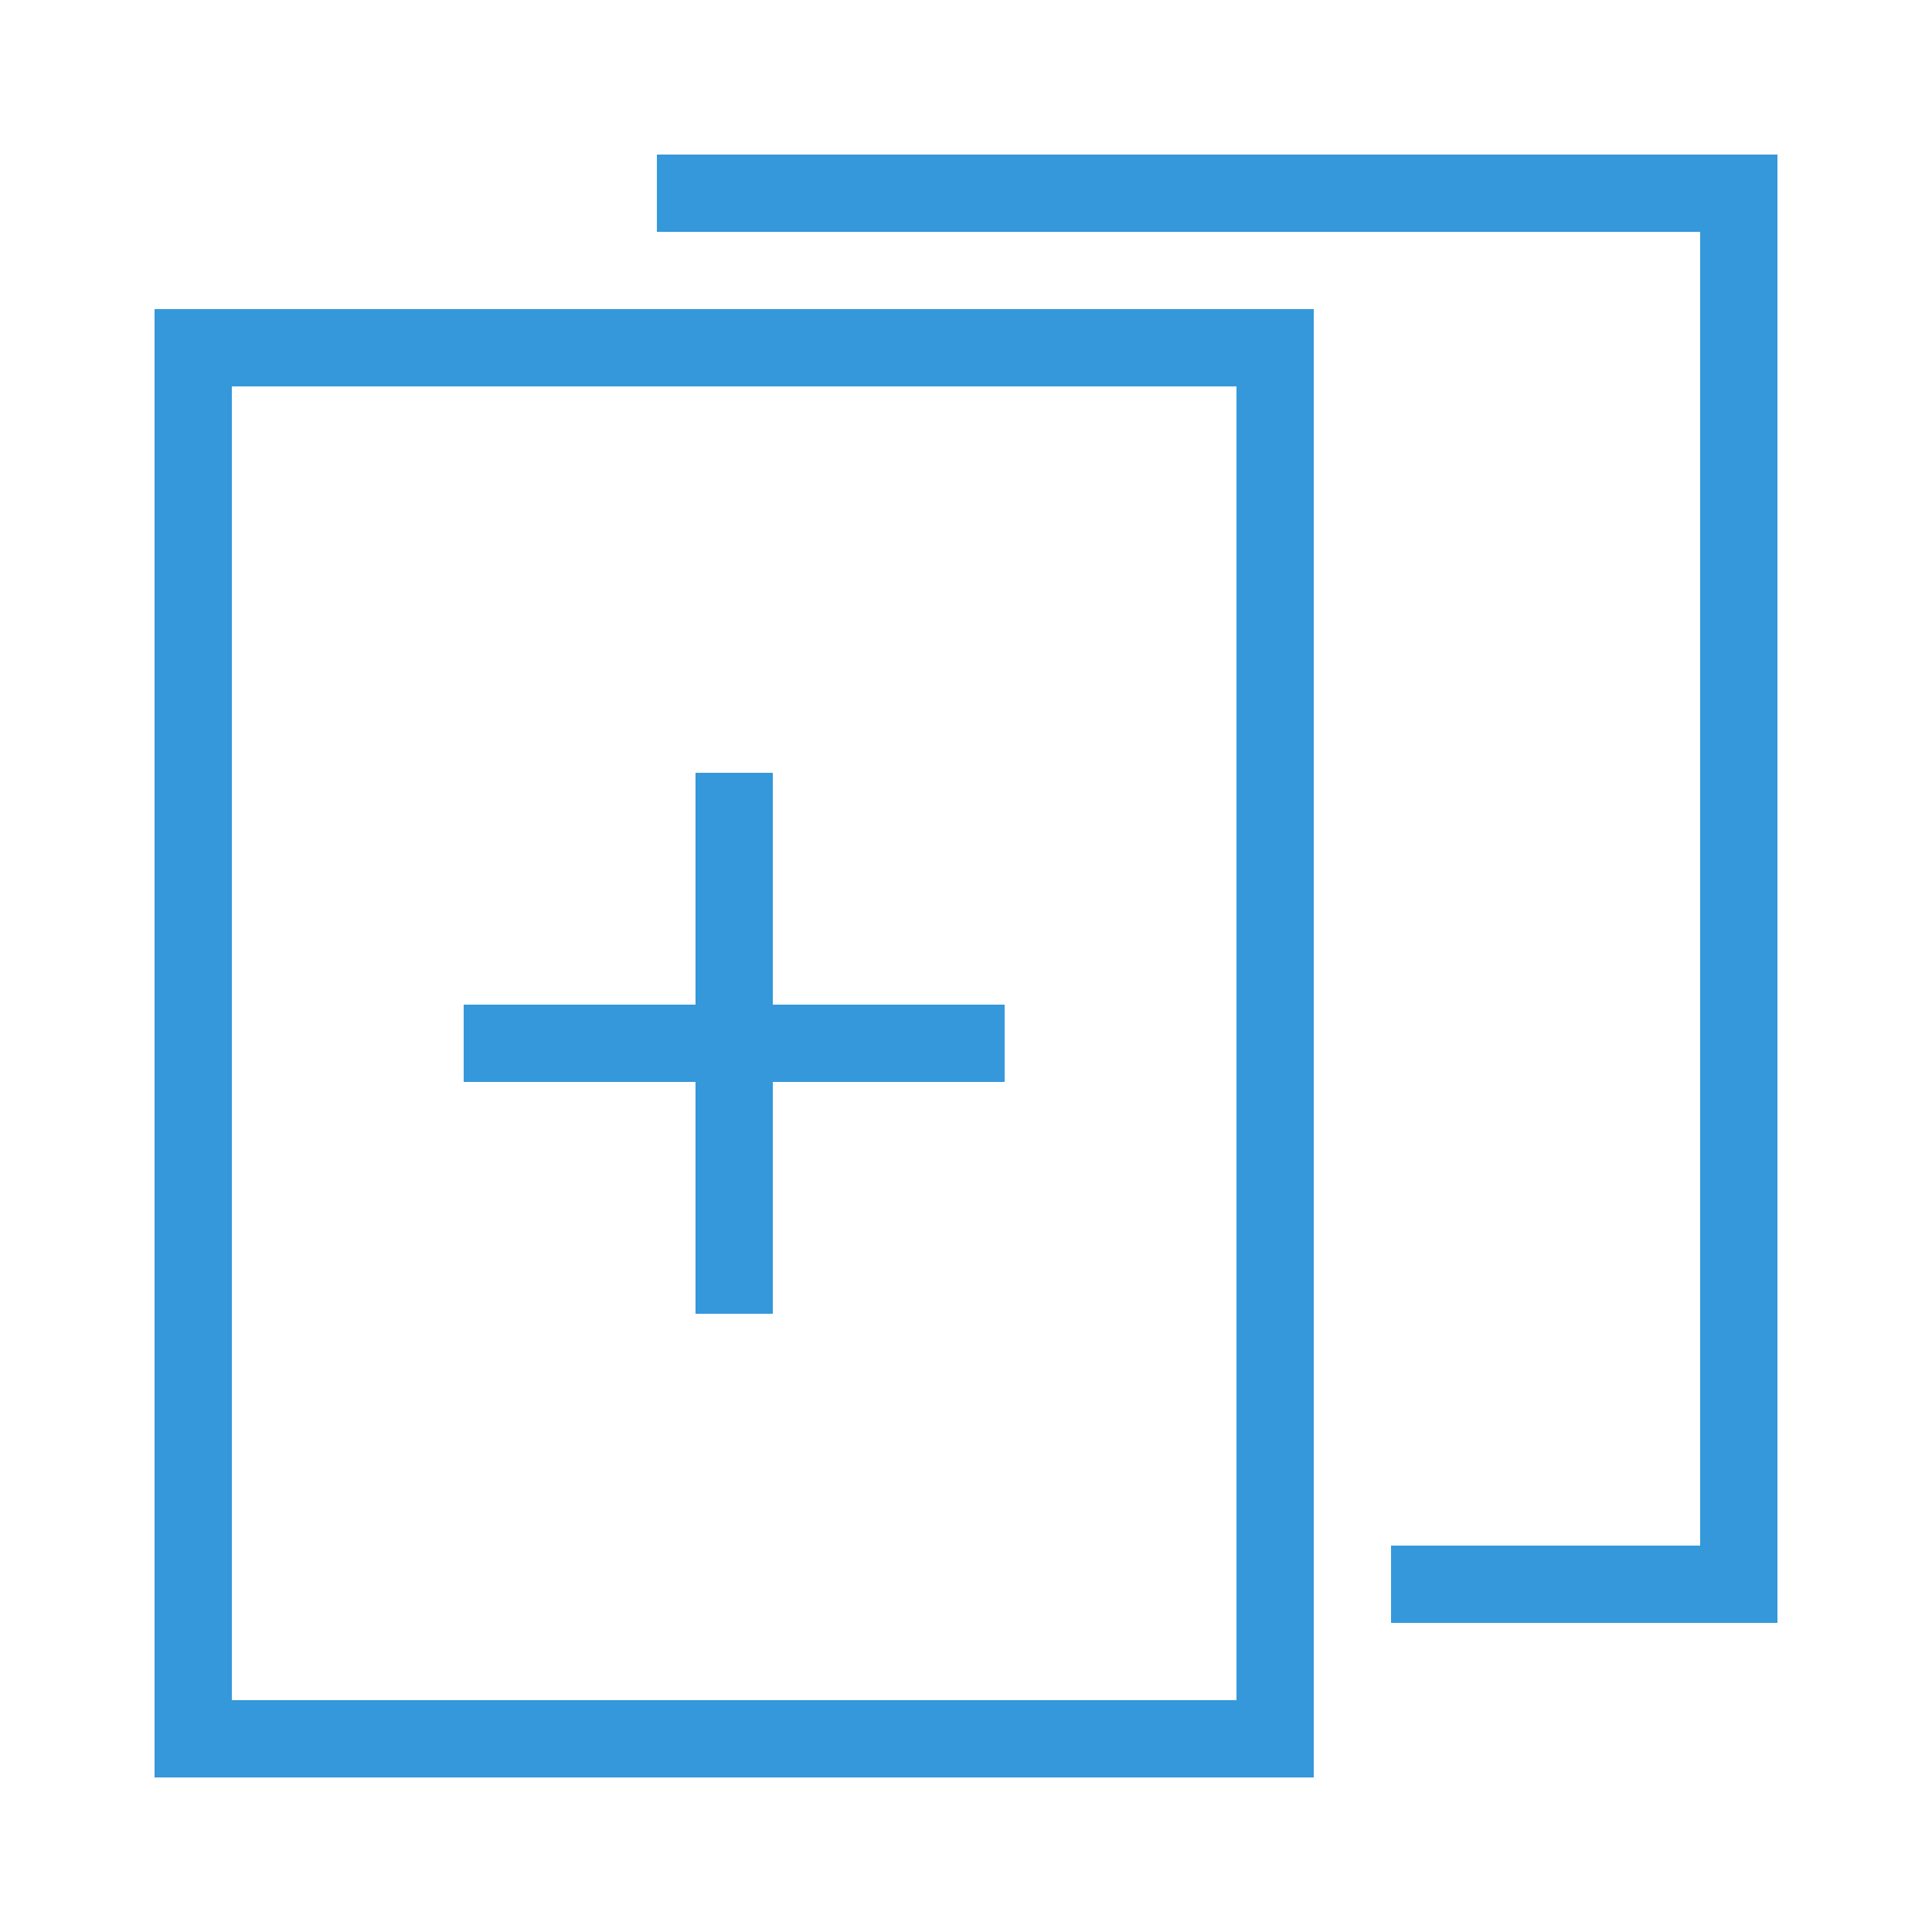 <svg fill="#3498db" xmlns="http://www.w3.org/2000/svg" viewBox="0 0 50 50" width="500px" height="500px"><path d="M 17 4 L 17 6 L 44 6 L 44 40 L 36 40 L 36 42 L 46 42 L 46 4 L 17 4 z M 4 8 L 4 46 L 34 46 L 34 45 L 34 8 L 4 8 z M 6 10 L 32 10 L 32 44 L 6 44 L 6 10 z M 18 20 L 18 26 L 12 26 L 12 28 L 18 28 L 18 34 L 20 34 L 20 28 L 26 28 L 26 26 L 20 26 L 20 20 L 18 20 z"/></svg>